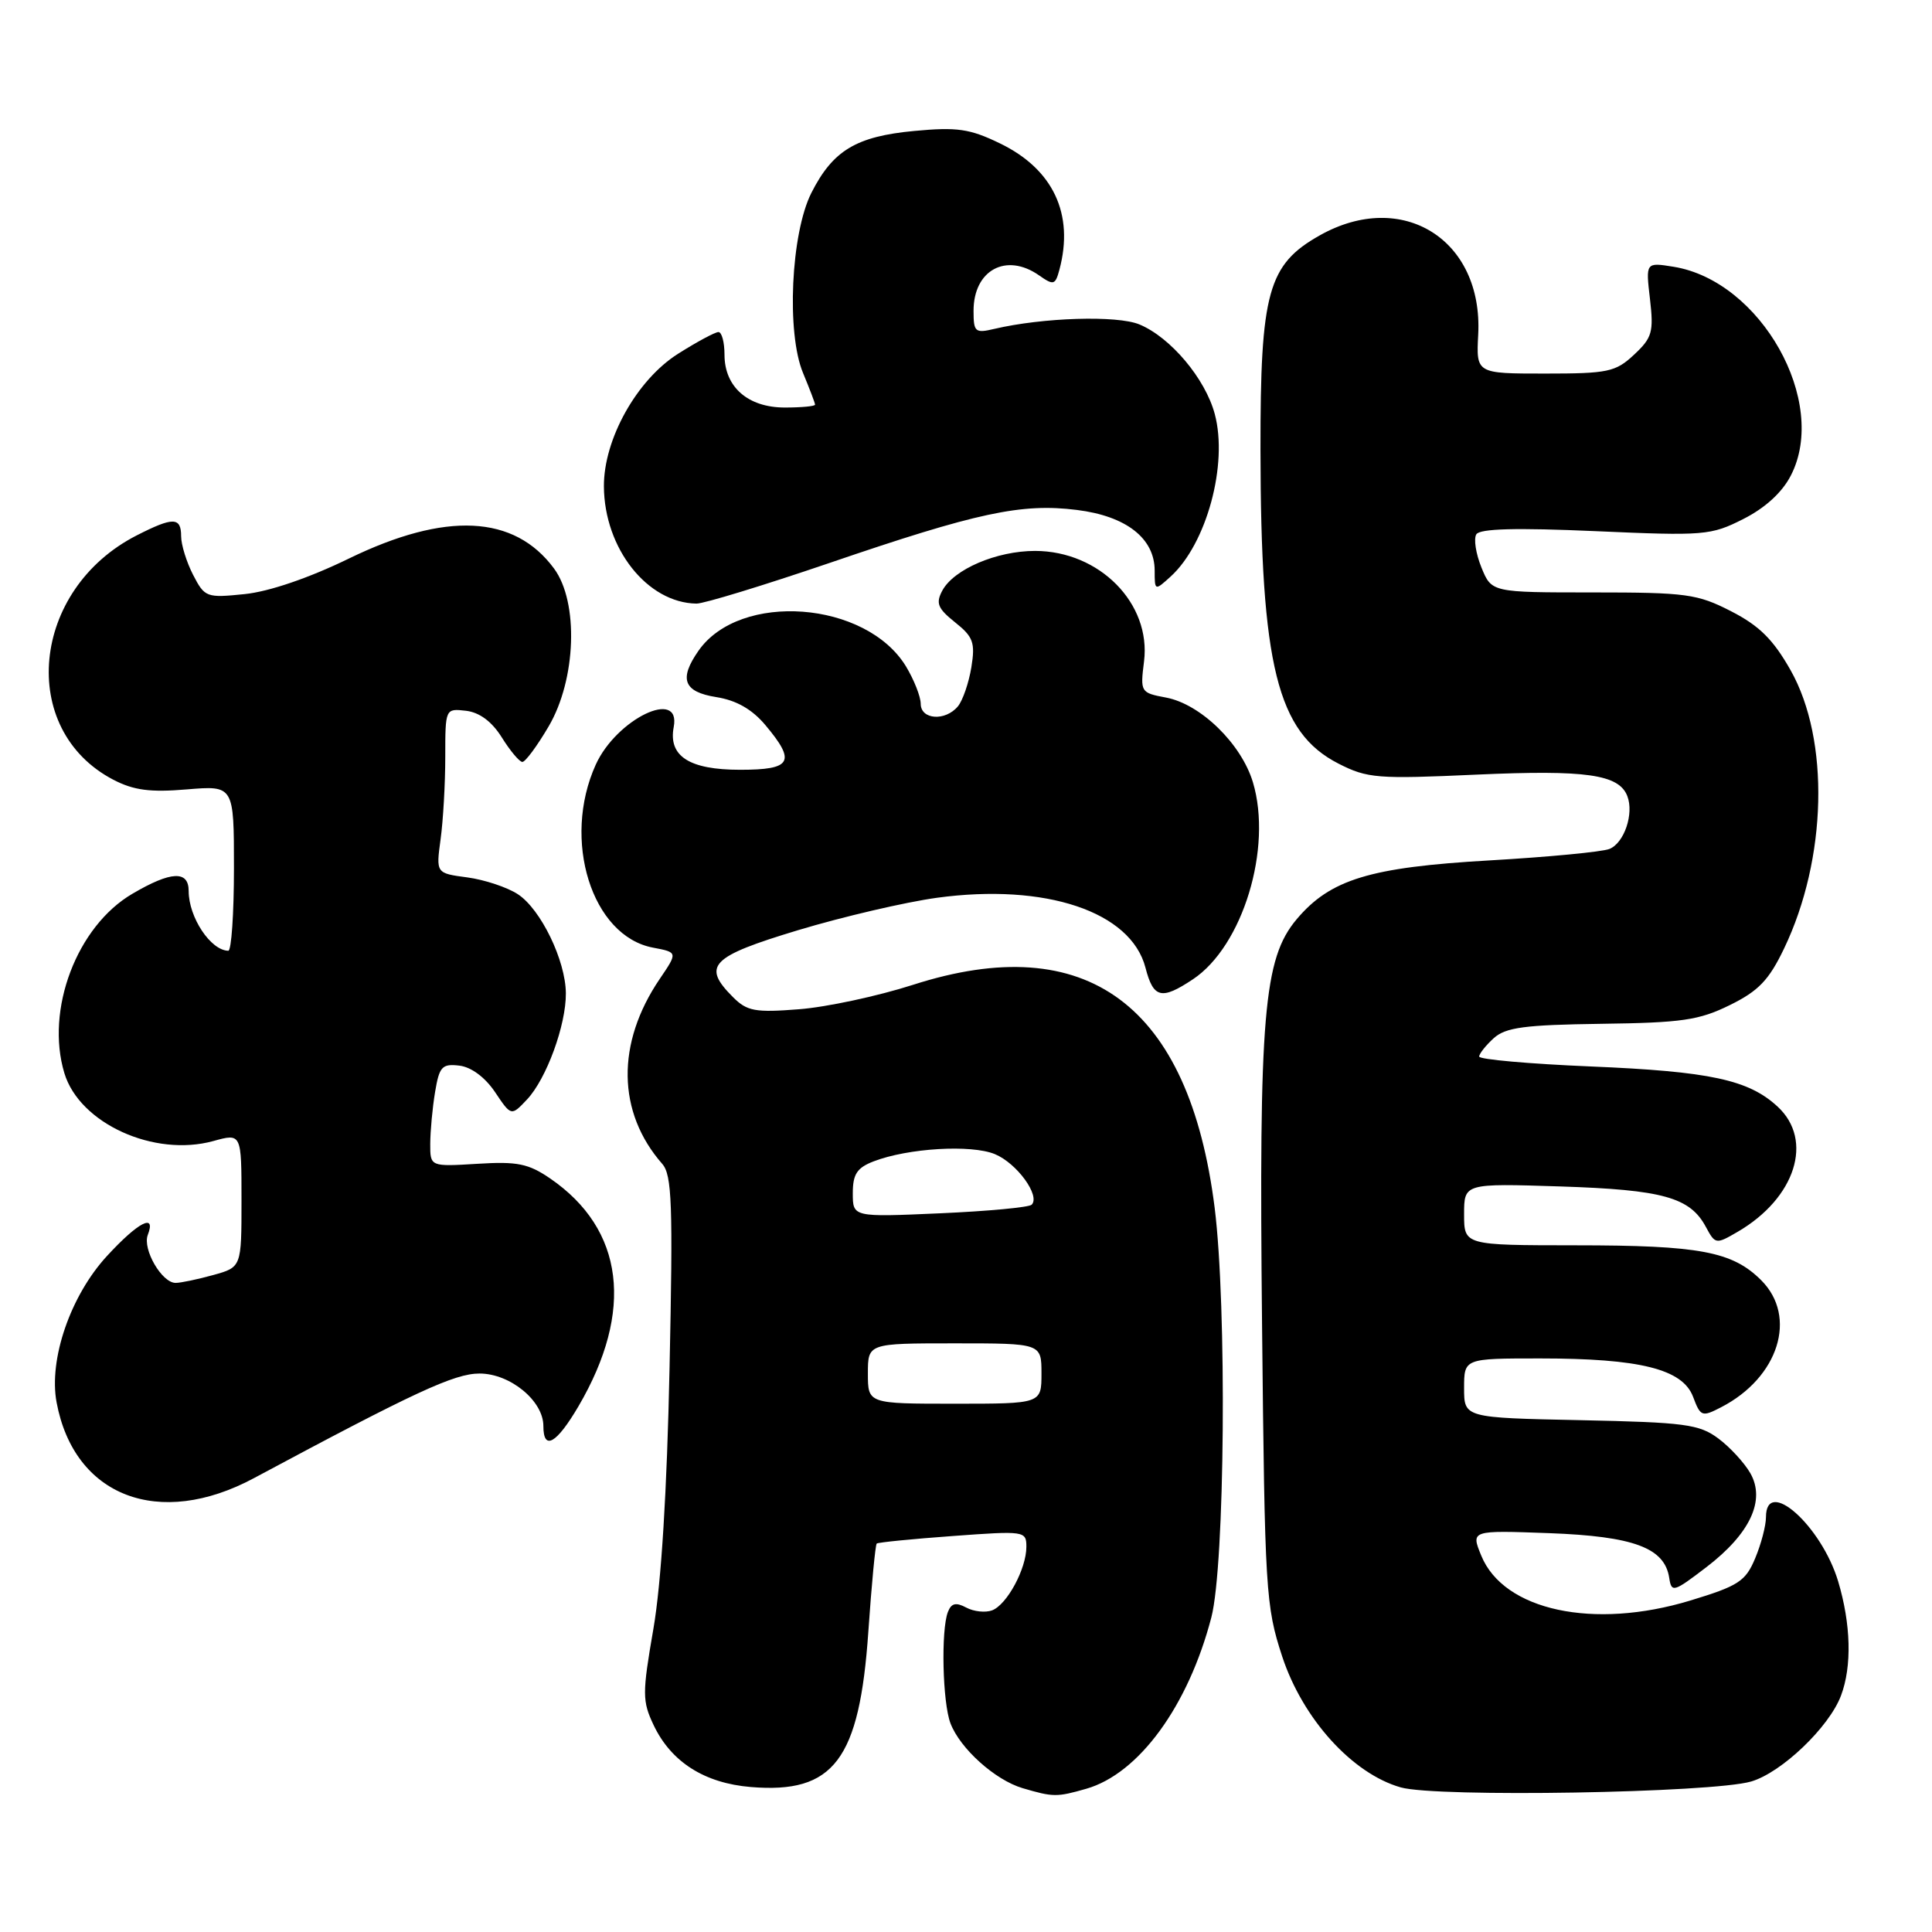 <?xml version="1.0" encoding="UTF-8" standalone="no"?>
<!DOCTYPE svg PUBLIC "-//W3C//DTD SVG 1.1//EN" "http://www.w3.org/Graphics/SVG/1.1/DTD/svg11.dtd" >
<svg xmlns="http://www.w3.org/2000/svg" xmlns:xlink="http://www.w3.org/1999/xlink" version="1.1" viewBox="0 0 256 256">
 <g >
 <path fill="currentColor"
d=" M 143.94 237.02 C 150.91 235.02 157.45 226.05 160.51 214.31 C 162.31 207.40 162.58 173.10 160.95 160.05 C 157.57 133.13 144.01 123.09 120.99 130.49 C 116.32 131.99 109.52 133.45 105.88 133.73 C 100.06 134.19 98.99 133.99 97.13 132.13 C 92.97 127.97 94.14 126.76 105.76 123.25 C 111.67 121.47 119.94 119.54 124.15 118.96 C 138.55 117.00 149.85 120.79 151.78 128.22 C 152.83 132.28 153.89 132.54 158.07 129.76 C 164.67 125.37 168.63 112.38 166.02 103.66 C 164.49 98.56 159.09 93.29 154.50 92.43 C 151.13 91.80 151.08 91.71 151.59 87.64 C 152.55 79.97 145.70 73.01 137.15 73.00 C 132.05 73.00 126.38 75.43 124.86 78.26 C 123.97 79.93 124.25 80.62 126.55 82.46 C 128.96 84.38 129.24 85.14 128.71 88.42 C 128.37 90.49 127.57 92.81 126.93 93.59 C 125.26 95.60 122.00 95.37 122.00 93.25 C 121.99 92.29 121.11 90.06 120.04 88.29 C 114.75 79.62 98.06 78.36 92.56 86.22 C 89.93 89.98 90.57 91.68 94.91 92.37 C 97.57 92.79 99.65 93.98 101.41 96.07 C 105.51 100.95 104.92 102.00 98.07 102.00 C 91.33 102.00 88.54 100.20 89.27 96.34 C 90.27 91.13 81.69 95.26 78.94 101.32 C 74.42 111.29 78.41 124.05 86.54 125.57 C 89.81 126.19 89.81 126.19 87.42 129.71 C 81.63 138.24 81.76 147.38 87.75 154.22 C 89.04 155.69 89.18 159.59 88.72 181.22 C 88.38 197.57 87.62 209.79 86.58 215.82 C 85.09 224.42 85.10 225.40 86.61 228.59 C 88.93 233.47 93.34 236.28 99.49 236.79 C 110.49 237.70 113.89 233.20 115.06 216.19 C 115.49 209.94 115.99 204.69 116.17 204.53 C 116.35 204.37 120.89 203.92 126.25 203.53 C 135.77 202.83 136.00 202.86 136.00 204.96 C 136.00 207.86 133.44 212.62 131.46 213.38 C 130.58 213.71 129.03 213.55 128.03 213.01 C 126.66 212.28 126.05 212.43 125.60 213.60 C 124.67 216.02 124.89 225.58 125.94 228.34 C 127.21 231.69 131.85 235.86 135.50 236.94 C 139.58 238.14 140.02 238.14 143.94 237.02 Z  M 232.03 236.06 C 236.07 234.88 242.37 228.86 243.94 224.68 C 245.41 220.79 245.26 215.20 243.56 209.52 C 241.33 202.14 234.00 195.62 234.00 201.03 C 234.00 202.15 233.36 204.60 232.57 206.48 C 231.30 209.53 230.36 210.14 223.97 212.08 C 211.16 215.97 199.24 213.41 196.27 206.12 C 194.90 202.77 194.90 202.77 205.27 203.15 C 216.48 203.57 220.57 205.09 221.18 209.07 C 221.48 211.06 221.75 210.99 226.10 207.66 C 231.90 203.22 233.97 198.80 231.93 195.21 C 231.14 193.83 229.23 191.75 227.68 190.60 C 225.16 188.72 223.25 188.47 209.43 188.18 C 194.00 187.86 194.00 187.86 194.00 183.93 C 194.00 180.00 194.00 180.00 204.06 180.00 C 217.32 180.00 222.95 181.41 224.34 185.08 C 225.33 187.72 225.52 187.78 228.07 186.46 C 235.68 182.53 238.21 174.49 233.38 169.65 C 229.56 165.83 225.23 165.01 208.75 165.01 C 194.00 165.00 194.00 165.00 194.00 160.90 C 194.00 156.80 194.00 156.80 206.75 157.21 C 220.34 157.65 223.94 158.65 226.04 162.58 C 227.28 164.88 227.37 164.90 230.25 163.22 C 237.91 158.76 240.36 151.09 235.55 146.64 C 231.70 143.07 226.60 141.97 210.75 141.31 C 202.64 140.97 196.00 140.38 196.00 140.00 C 196.00 139.62 196.87 138.53 197.92 137.57 C 199.51 136.13 202.02 135.80 212.17 135.66 C 222.85 135.52 225.13 135.19 229.21 133.18 C 233.02 131.31 234.40 129.86 236.40 125.68 C 242.10 113.80 242.47 98.03 237.27 88.82 C 234.97 84.75 233.12 82.91 229.39 81.00 C 224.91 78.70 223.46 78.50 211.09 78.50 C 197.65 78.50 197.65 78.50 196.30 75.20 C 195.56 73.38 195.25 71.40 195.62 70.80 C 196.09 70.04 200.91 69.92 211.40 70.38 C 225.82 71.02 226.70 70.95 231.00 68.77 C 233.89 67.31 236.15 65.25 237.30 63.00 C 242.33 53.25 233.33 37.23 221.77 35.35 C 218.06 34.75 218.06 34.75 218.63 39.62 C 219.14 44.00 218.92 44.76 216.52 47.00 C 214.07 49.29 213.07 49.50 204.72 49.50 C 195.60 49.50 195.60 49.50 195.87 44.33 C 196.53 31.74 185.82 25.04 174.89 31.18 C 168.01 35.05 167.00 38.70 167.02 59.57 C 167.05 88.21 169.25 97.04 177.35 101.18 C 181.19 103.14 182.50 103.24 195.68 102.64 C 210.17 101.99 214.53 102.61 215.63 105.49 C 216.53 107.82 215.22 111.70 213.26 112.49 C 212.29 112.88 205.13 113.56 197.35 114.01 C 181.51 114.92 176.27 116.52 171.81 121.81 C 167.44 127.01 166.80 134.47 167.23 175.67 C 167.59 210.85 167.71 212.81 169.90 219.50 C 172.62 227.76 179.19 235.02 185.61 236.84 C 190.37 238.19 226.86 237.57 232.03 236.06 Z  M 33.65 195.86 C 54.92 184.46 60.21 182.00 63.54 182.00 C 67.60 182.00 72.00 185.62 72.00 188.95 C 72.00 192.29 73.73 191.31 76.65 186.34 C 84.05 173.70 82.71 162.89 72.91 156.16 C 70.02 154.18 68.54 153.88 63.25 154.21 C 57.00 154.59 57.00 154.59 57.01 151.55 C 57.02 149.87 57.30 146.79 57.65 144.70 C 58.21 141.33 58.57 140.93 60.86 141.20 C 62.43 141.38 64.27 142.74 65.59 144.70 C 67.74 147.91 67.74 147.91 69.84 145.68 C 72.41 142.94 75.01 135.83 74.98 131.62 C 74.95 127.27 71.66 120.48 68.62 118.49 C 67.22 117.57 64.21 116.57 61.92 116.26 C 57.77 115.71 57.77 115.71 58.38 111.21 C 58.72 108.74 59.00 103.83 59.00 100.29 C 59.00 93.88 59.01 93.87 61.74 94.18 C 63.53 94.39 65.17 95.60 66.49 97.71 C 67.59 99.48 68.82 100.94 69.21 100.96 C 69.60 100.98 71.17 98.86 72.70 96.25 C 76.36 90.02 76.70 79.78 73.41 75.33 C 68.15 68.21 59.06 67.77 46.23 74.01 C 40.96 76.58 35.66 78.39 32.43 78.72 C 27.36 79.24 27.13 79.16 25.59 76.18 C 24.72 74.49 24.00 72.18 24.00 71.05 C 24.00 68.50 22.94 68.48 18.12 70.94 C 4.09 78.10 2.31 96.69 15.02 103.32 C 17.72 104.72 19.90 105.01 24.75 104.60 C 31.00 104.08 31.00 104.08 31.00 115.04 C 31.00 121.07 30.66 125.99 30.25 125.98 C 27.91 125.94 25.00 121.54 25.00 118.07 C 25.00 115.31 22.66 115.42 17.54 118.43 C 10.18 122.74 5.99 133.80 8.53 142.20 C 10.54 148.86 20.42 153.36 28.28 151.19 C 32.00 150.16 32.00 150.16 32.00 159.03 C 32.00 167.91 32.00 167.91 28.25 168.95 C 26.19 169.52 23.95 169.99 23.27 169.99 C 21.45 170.00 18.86 165.53 19.58 163.64 C 20.72 160.69 18.33 161.91 14.18 166.42 C 9.34 171.67 6.43 180.13 7.50 185.83 C 9.83 198.30 21.07 202.61 33.65 195.86 Z  M 109.87 74.61 C 129.47 67.91 135.35 66.65 142.69 67.57 C 149.23 68.38 153.00 71.33 153.00 75.61 C 153.00 78.29 153.02 78.30 155.10 76.41 C 159.88 72.08 162.75 61.51 160.96 54.85 C 159.70 50.16 155.10 44.70 150.98 42.99 C 148.02 41.76 138.18 42.07 131.75 43.58 C 129.21 44.18 129.00 44.00 129.00 41.19 C 129.00 35.79 133.32 33.44 137.67 36.48 C 139.61 37.84 139.83 37.78 140.38 35.73 C 142.35 28.36 139.55 22.41 132.50 19.00 C 128.50 17.06 126.83 16.82 121.16 17.35 C 113.45 18.07 110.36 19.93 107.51 25.56 C 104.80 30.93 104.19 44.13 106.41 49.43 C 107.28 51.53 108.00 53.41 108.00 53.62 C 108.00 53.83 106.20 54.00 104.00 54.00 C 99.11 54.00 96.00 51.28 96.00 47.00 C 96.00 45.35 95.64 44.00 95.20 44.00 C 94.75 44.00 92.34 45.30 89.84 46.88 C 84.37 50.35 79.99 58.20 80.02 64.45 C 80.07 72.67 85.77 79.89 92.29 79.98 C 93.27 79.99 101.18 77.57 109.87 74.61 Z  M 115.00 182.00 C 115.00 178.00 115.00 178.00 126.50 178.00 C 138.00 178.00 138.00 178.00 138.00 182.00 C 138.00 186.00 138.00 186.00 126.50 186.00 C 115.00 186.00 115.00 186.00 115.00 182.00 Z  M 113.00 158.11 C 113.00 155.59 113.55 154.74 115.75 153.89 C 120.32 152.13 128.69 151.63 131.83 152.93 C 134.75 154.14 137.88 158.45 136.70 159.63 C 136.36 159.98 130.88 160.49 124.54 160.77 C 113.00 161.28 113.00 161.28 113.00 158.11 Z "/>
</g>
</svg>